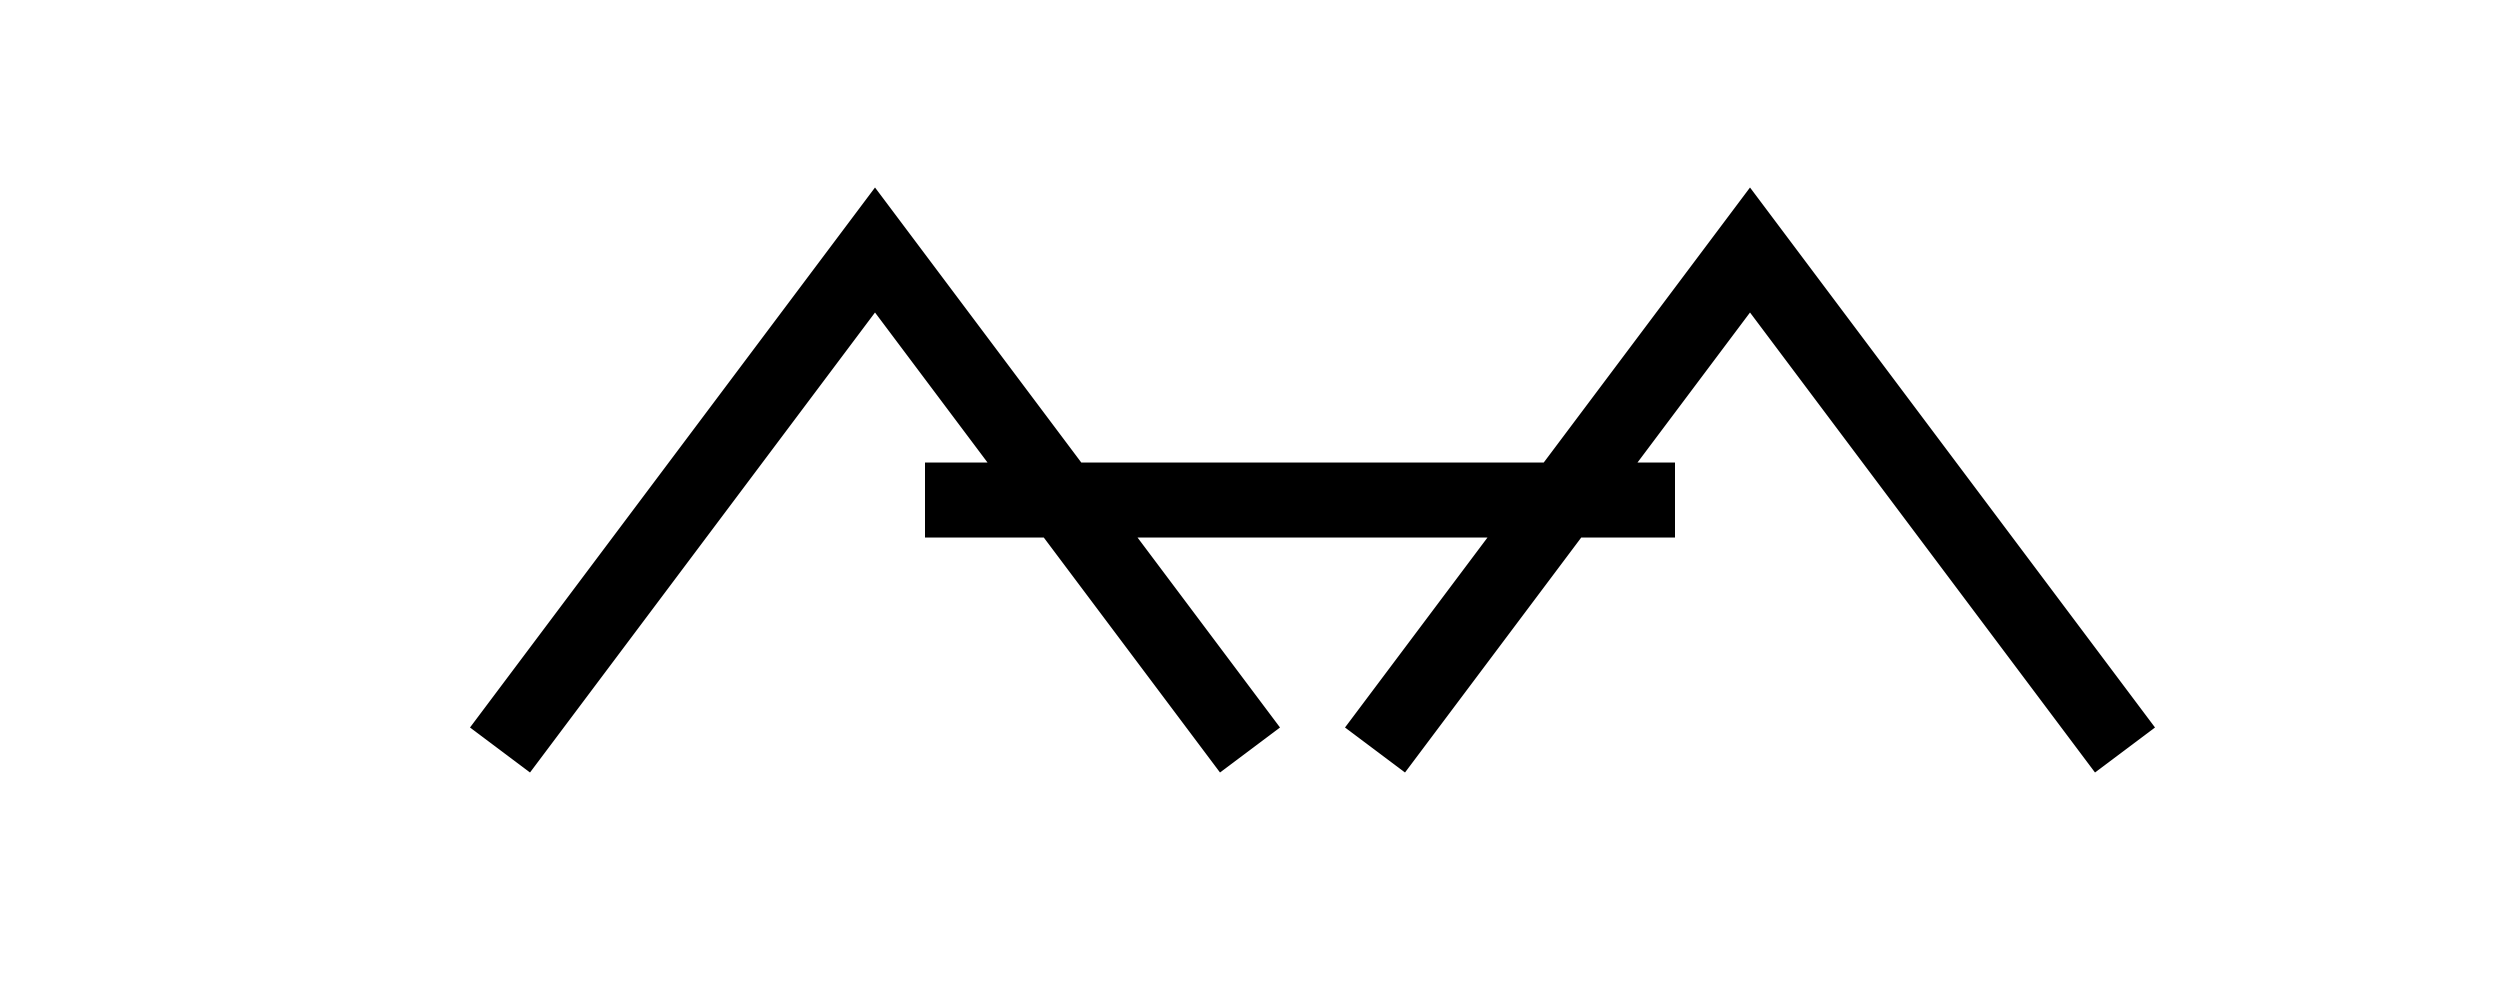 <svg xmlns="http://www.w3.org/2000/svg" viewBox="0 0 100 40" width="100" height="40">
  <path d="M20 30 L35 10 L50 30 M55 30 L70 10 L85 30 M37 20 L67 20" stroke="black" stroke-width="3" fill="none"/>
</svg>